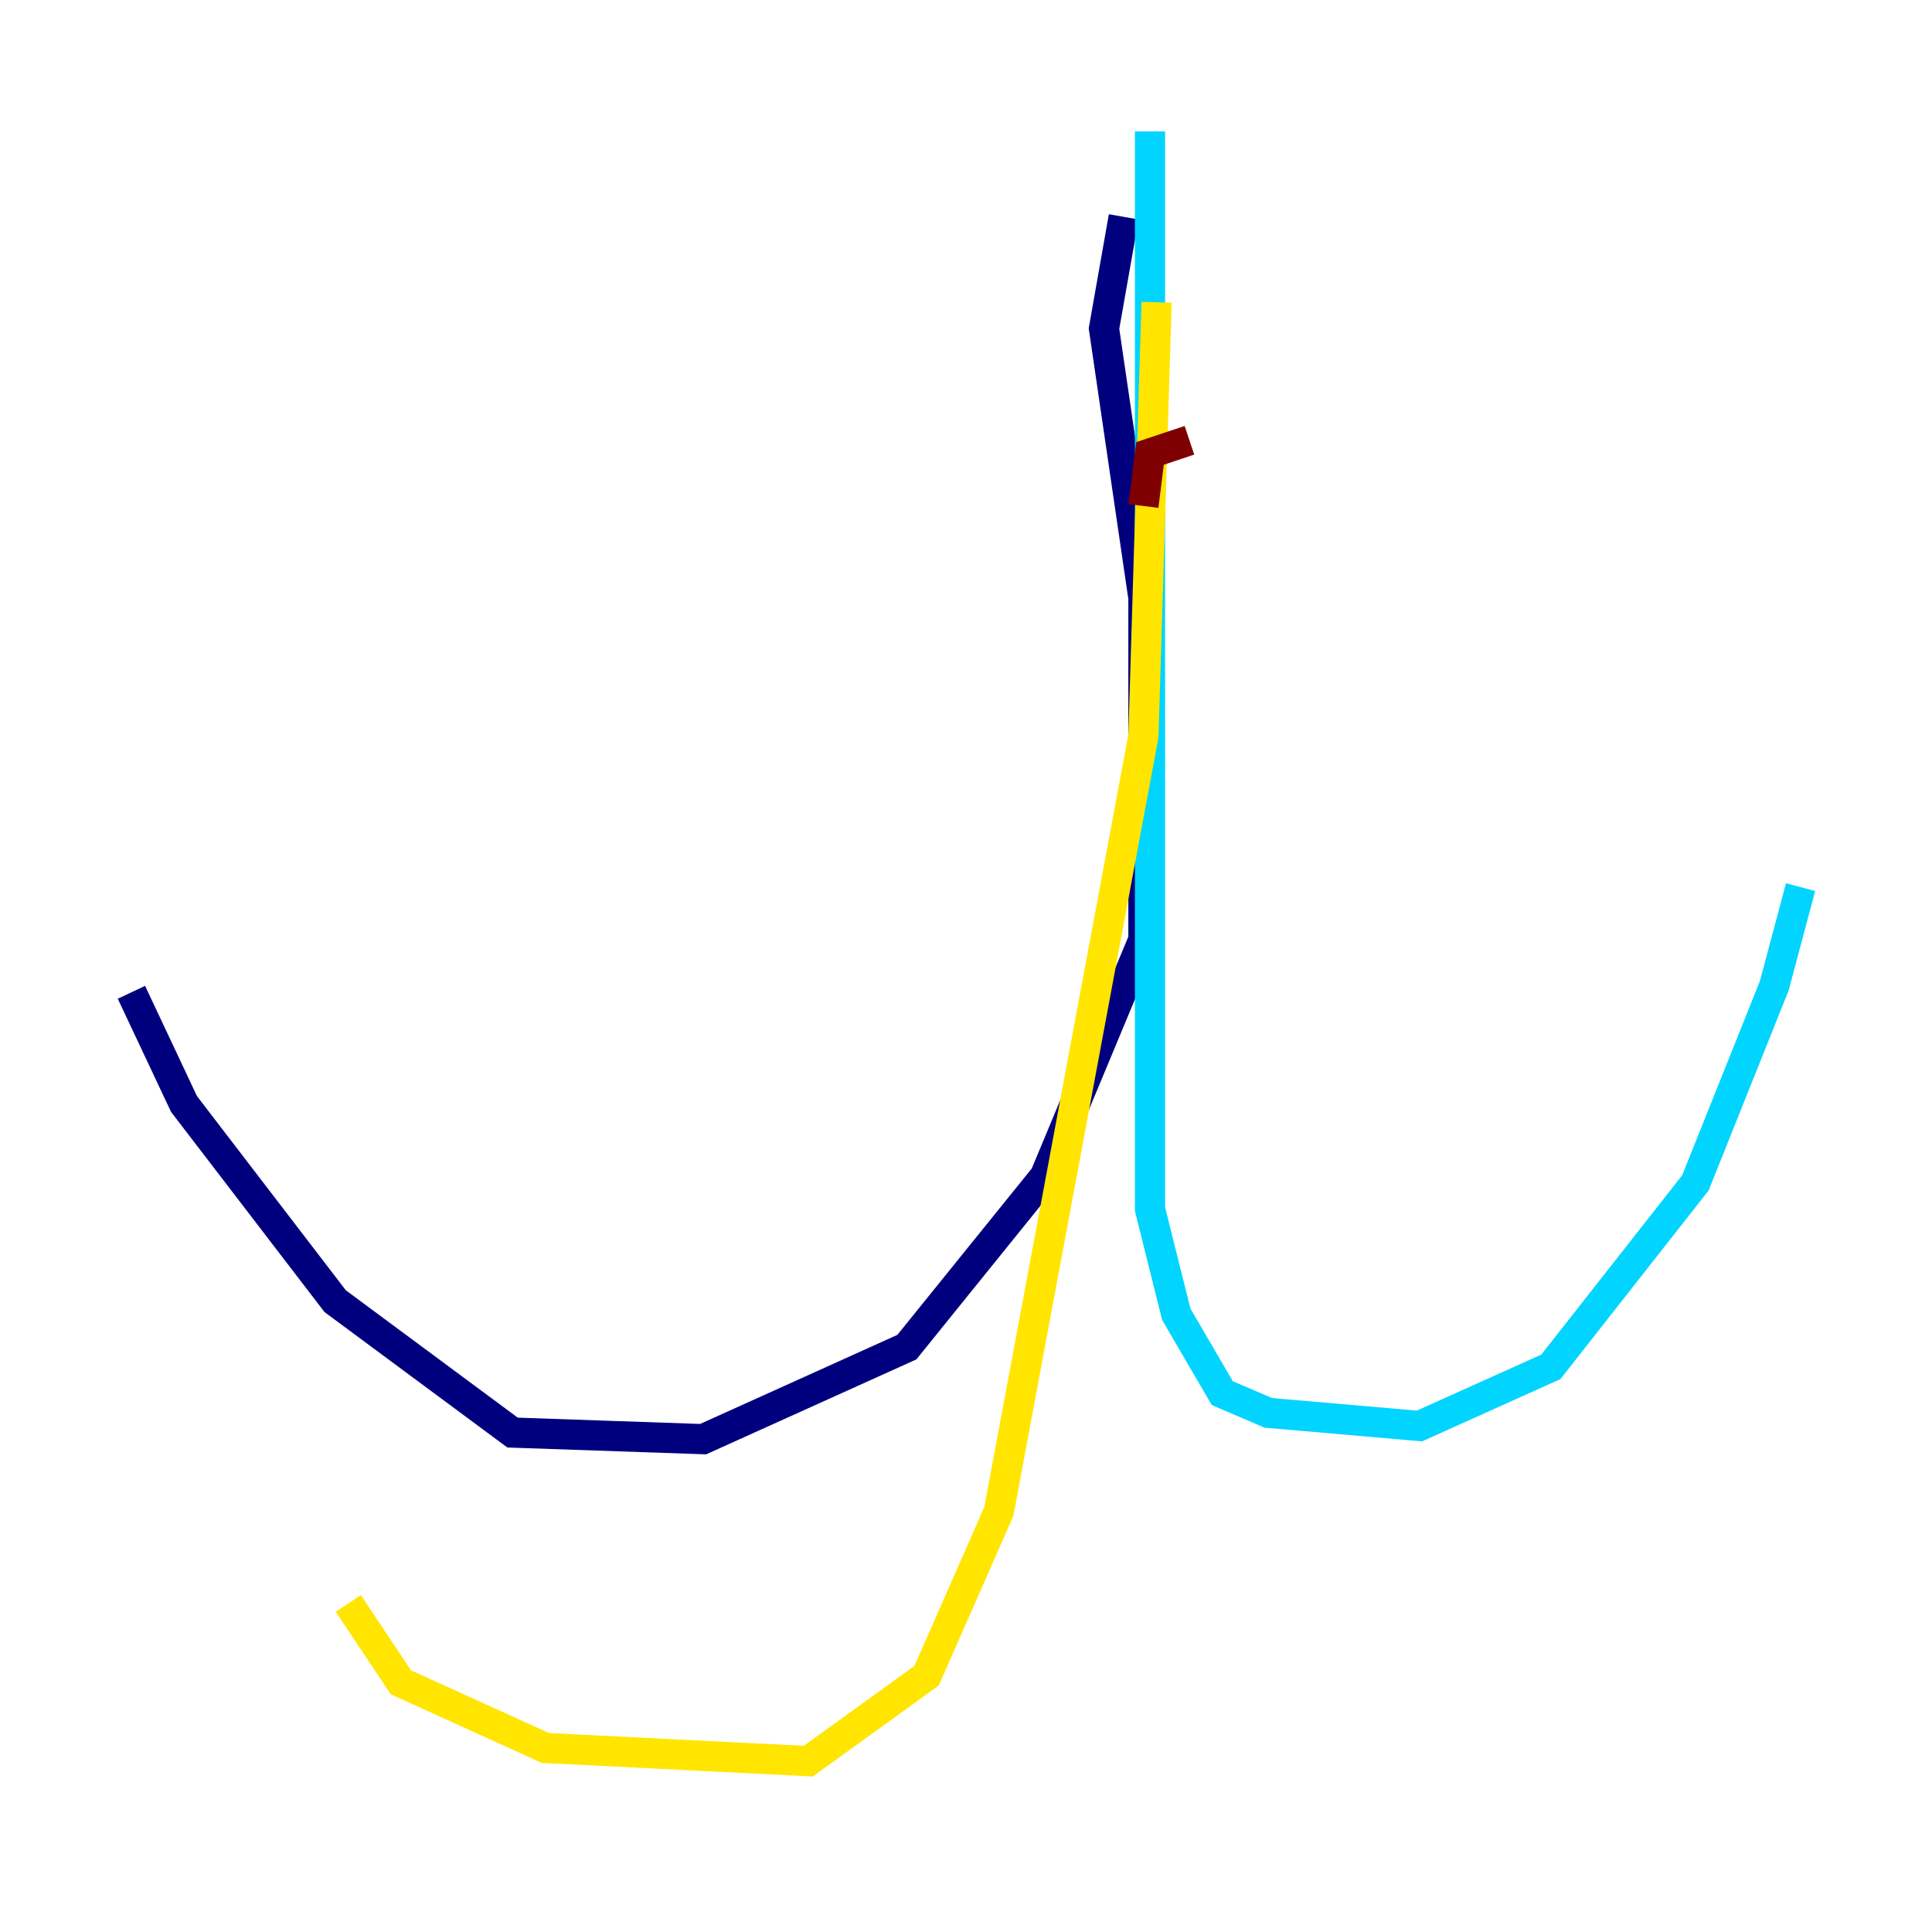 <?xml version="1.0" encoding="utf-8" ?>
<svg baseProfile="tiny" height="128" version="1.2" viewBox="0,0,128,128" width="128" xmlns="http://www.w3.org/2000/svg" xmlns:ev="http://www.w3.org/2001/xml-events" xmlns:xlink="http://www.w3.org/1999/xlink"><defs /><polyline fill="none" points="74.449,14.367 73.143,21.769 75.755,39.619 75.755,62.258 69.225,77.932 60.082,89.252 46.585,95.347 33.959,94.912 22.204,86.204 12.191,73.143 8.707,65.742" stroke="#00007f" stroke-width="2" /><polyline fill="none" points="76.191,8.707 76.191,80.109 77.932,87.075 80.98,92.299 84.027,93.605 94.041,94.476 102.748,90.558 112.326,78.367 117.551,65.306 119.293,58.776" stroke="#00d4ff" stroke-width="2" /><polyline fill="none" points="76.626,20.027 75.755,48.762 66.177,100.136 61.388,111.02 53.551,116.68 36.136,115.809 26.558,111.456 23.075,106.231" stroke="#ffe500" stroke-width="2" /><polyline fill="none" points="78.803,29.17 76.191,30.041 75.755,33.524" stroke="#7f0000" stroke-width="2" /></svg>